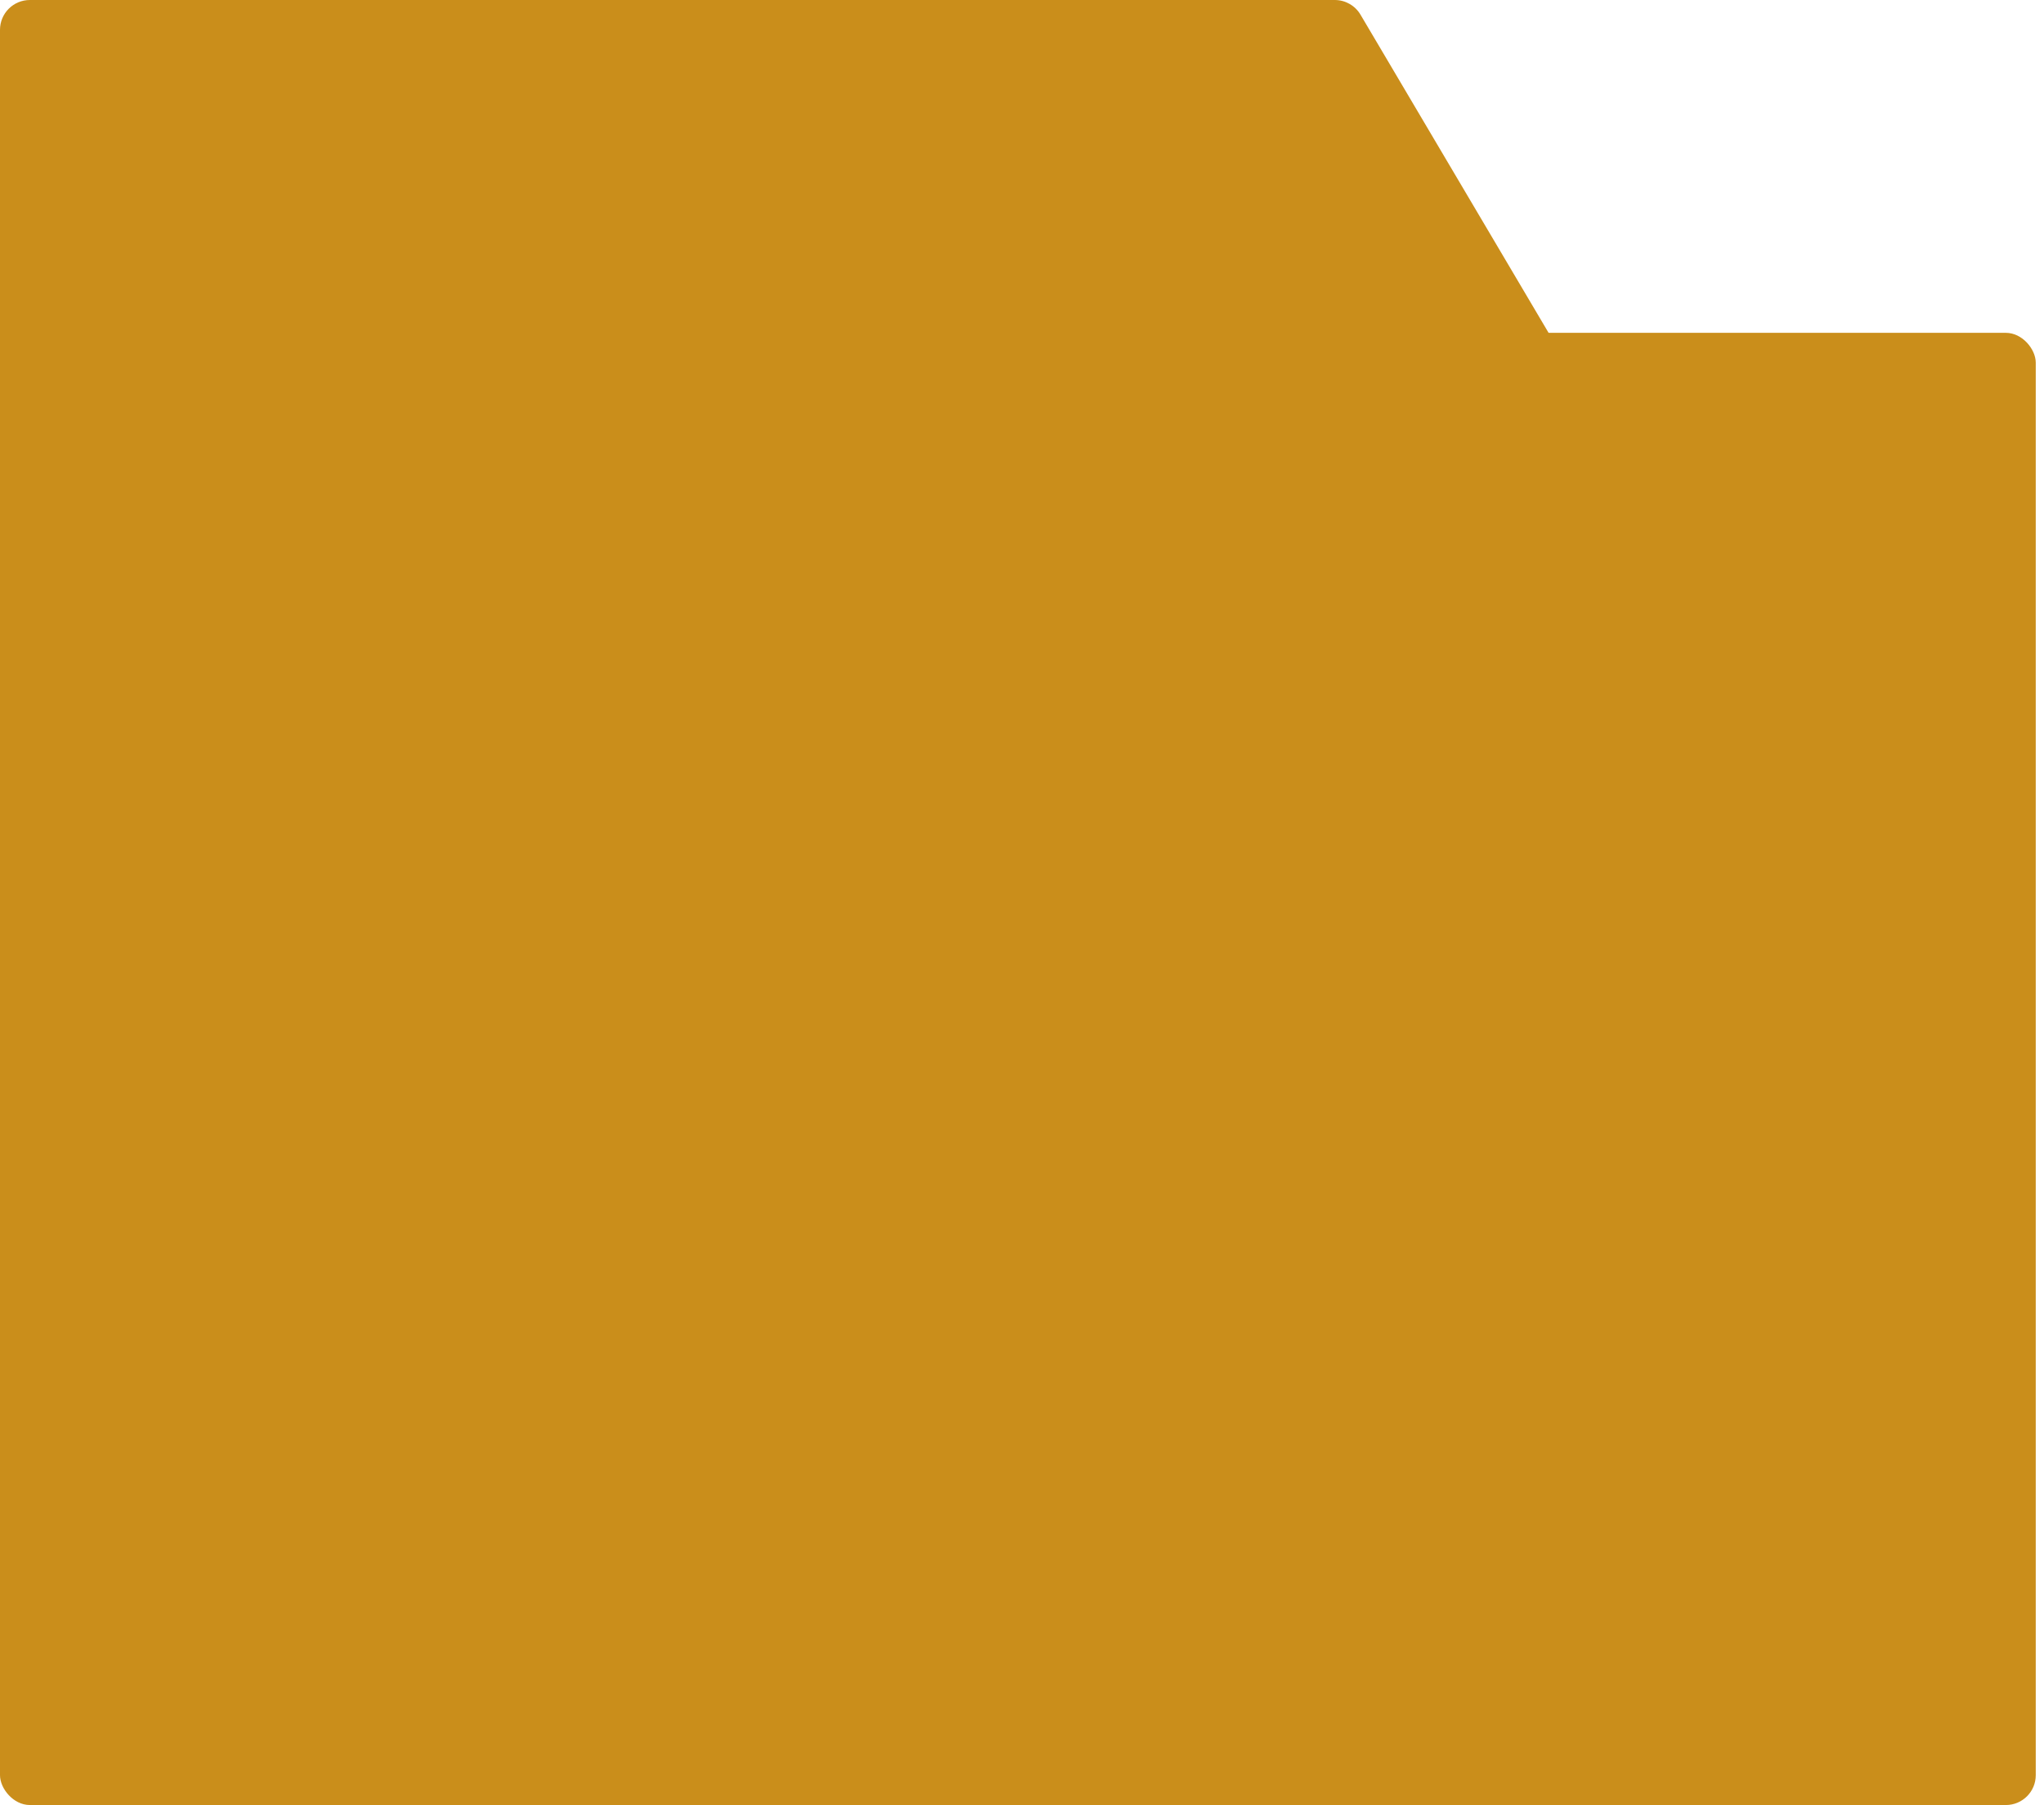 <svg width="137" height="121" viewBox="0 0 137 121" fill="none" xmlns="http://www.w3.org/2000/svg">
<rect y="22.312" width="136.447" height="98.688" rx="2" fill="#CA8E1B"/>
<path d="M0 2C0 0.895 0.895 0 2 0H89.465C90.172 0 90.827 0.373 91.187 0.982L110.635 33.883C111.423 35.216 110.462 36.901 108.913 36.901H2C0.895 36.901 0 36.005 0 34.901V2Z" fill="#CA8E1B"/>
</svg>
